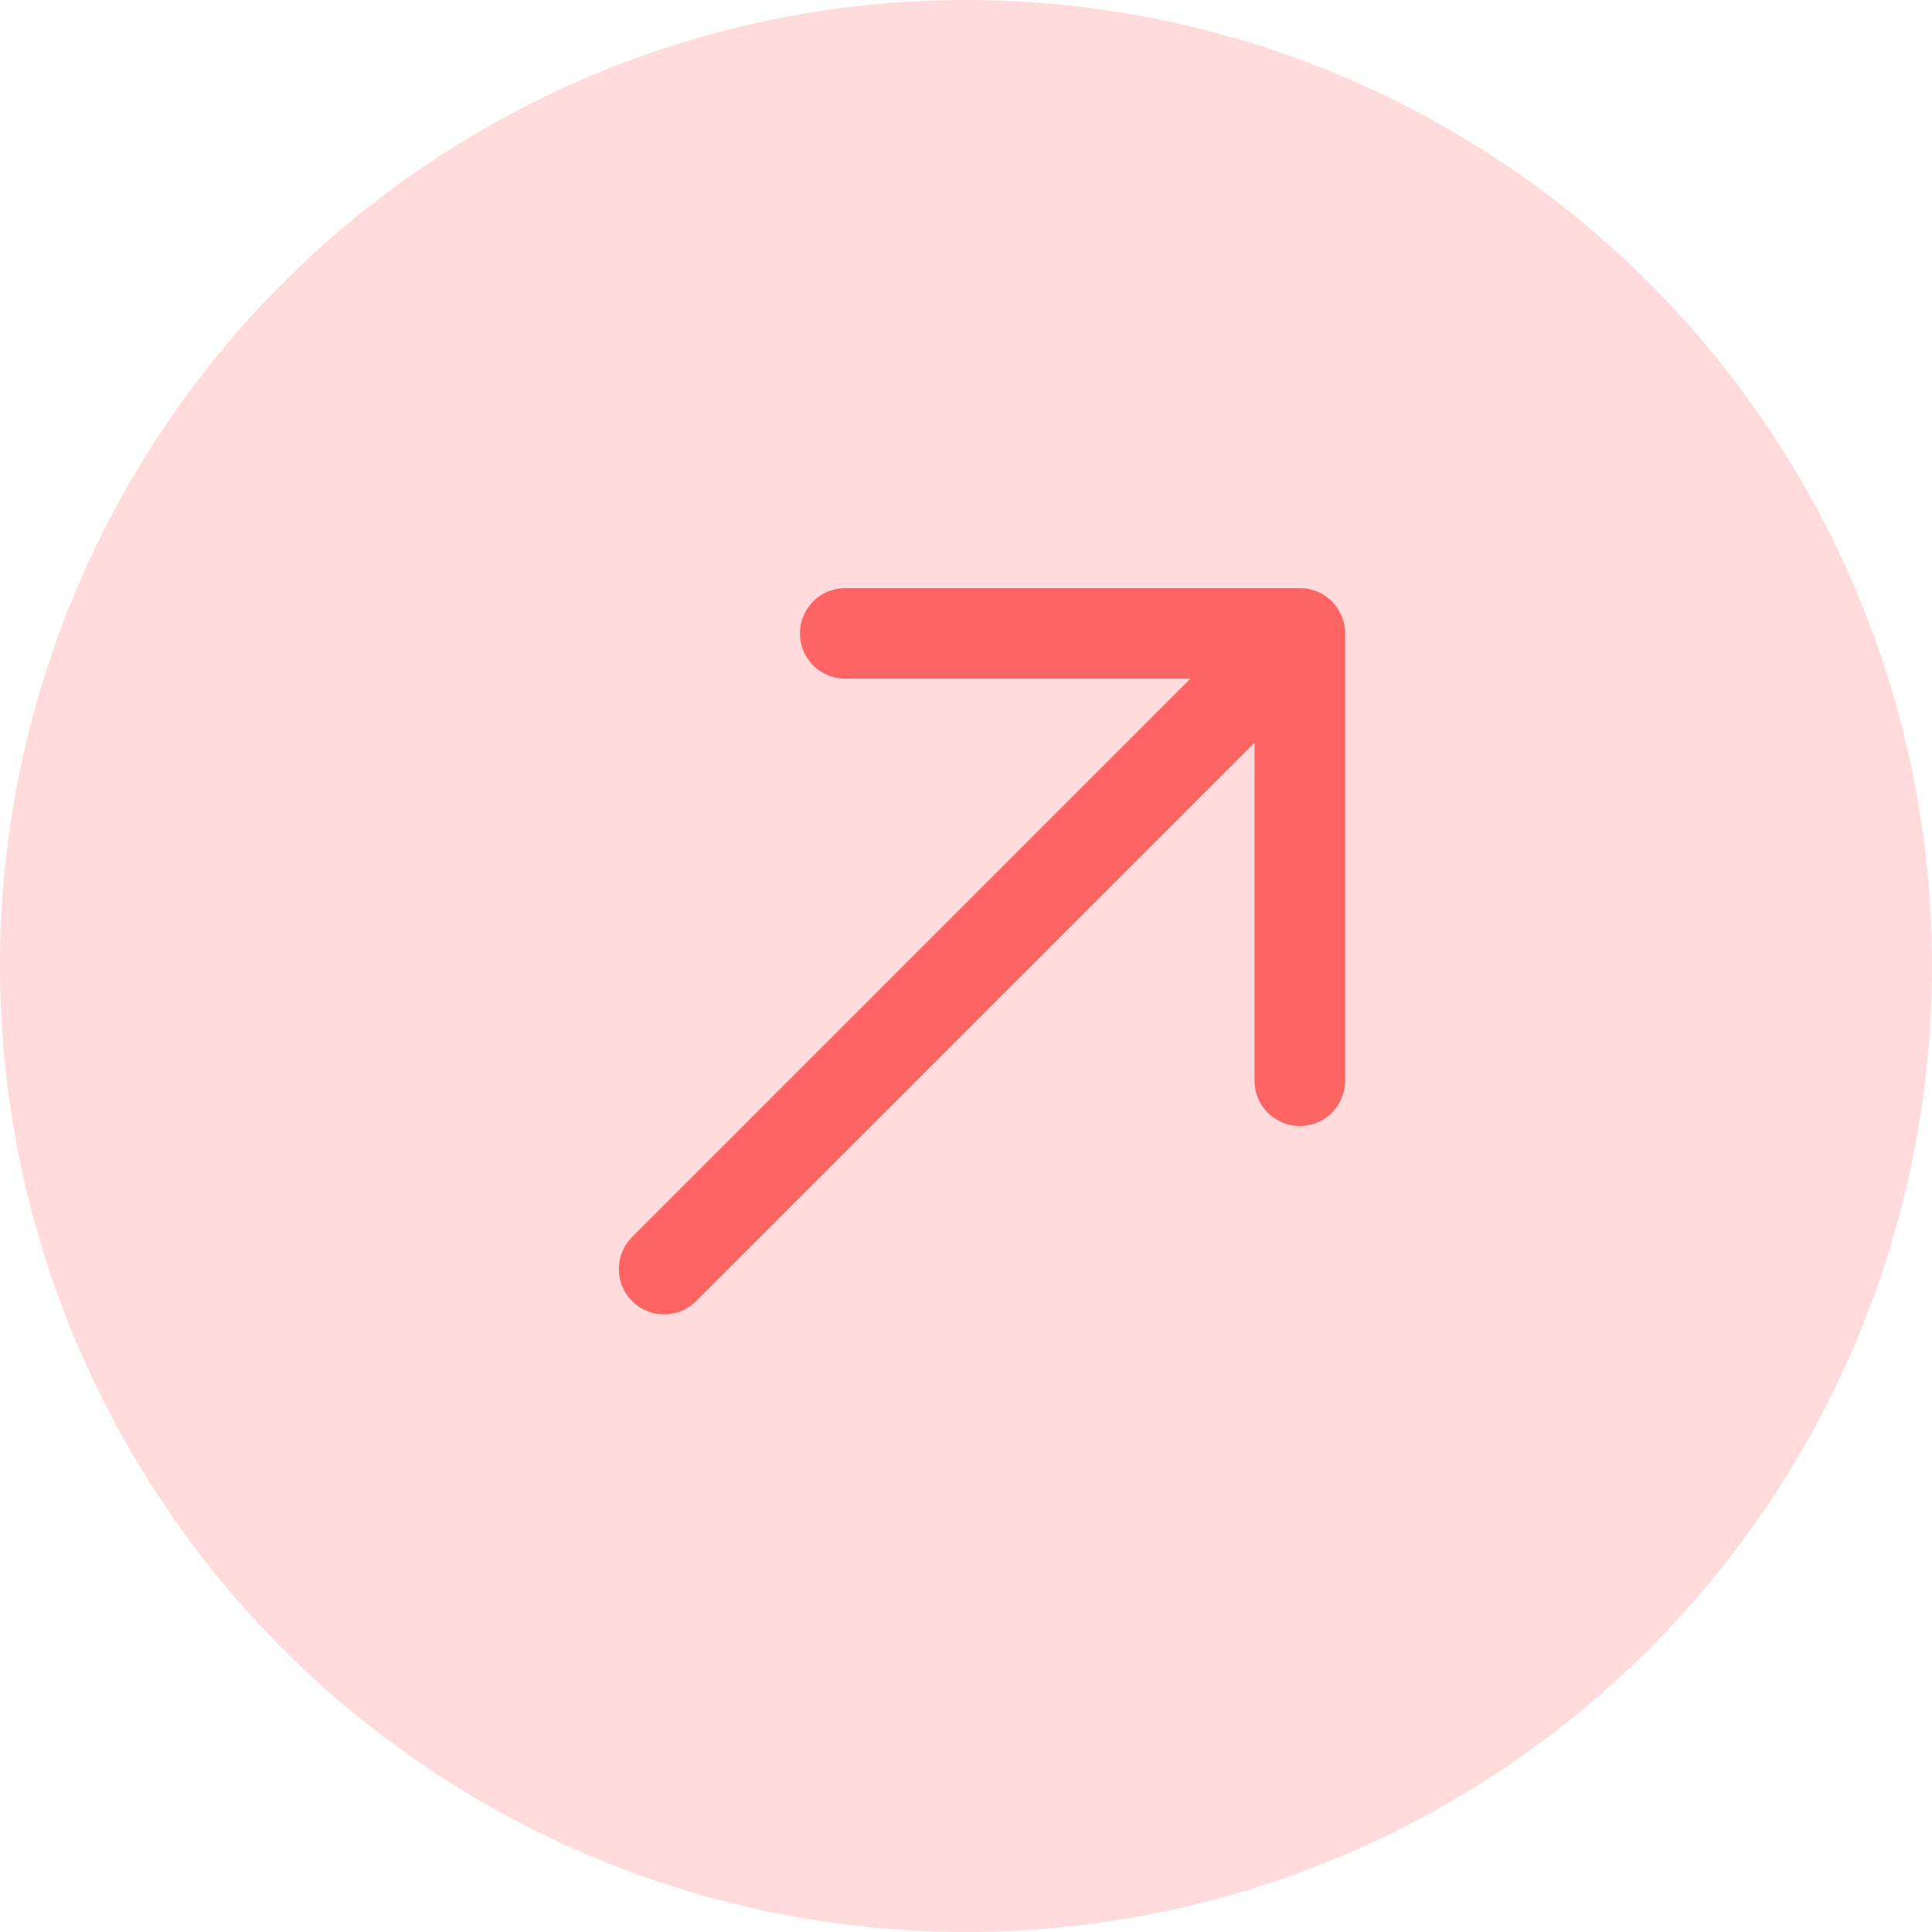 <svg width="32" height="32" viewBox="0 0 32 32" fill="none" xmlns="http://www.w3.org/2000/svg">
<circle cx="16" cy="16" r="16" fill="#FFDBDB"/>
<path d="M21.529 17.9L21.529 10.491M14 10.491L21.529 10.491M21.529 10.491L11 21.02" stroke="#FF6464" stroke-width="1.5" stroke-linecap="round" stroke-linejoin="round"/>
</svg>
